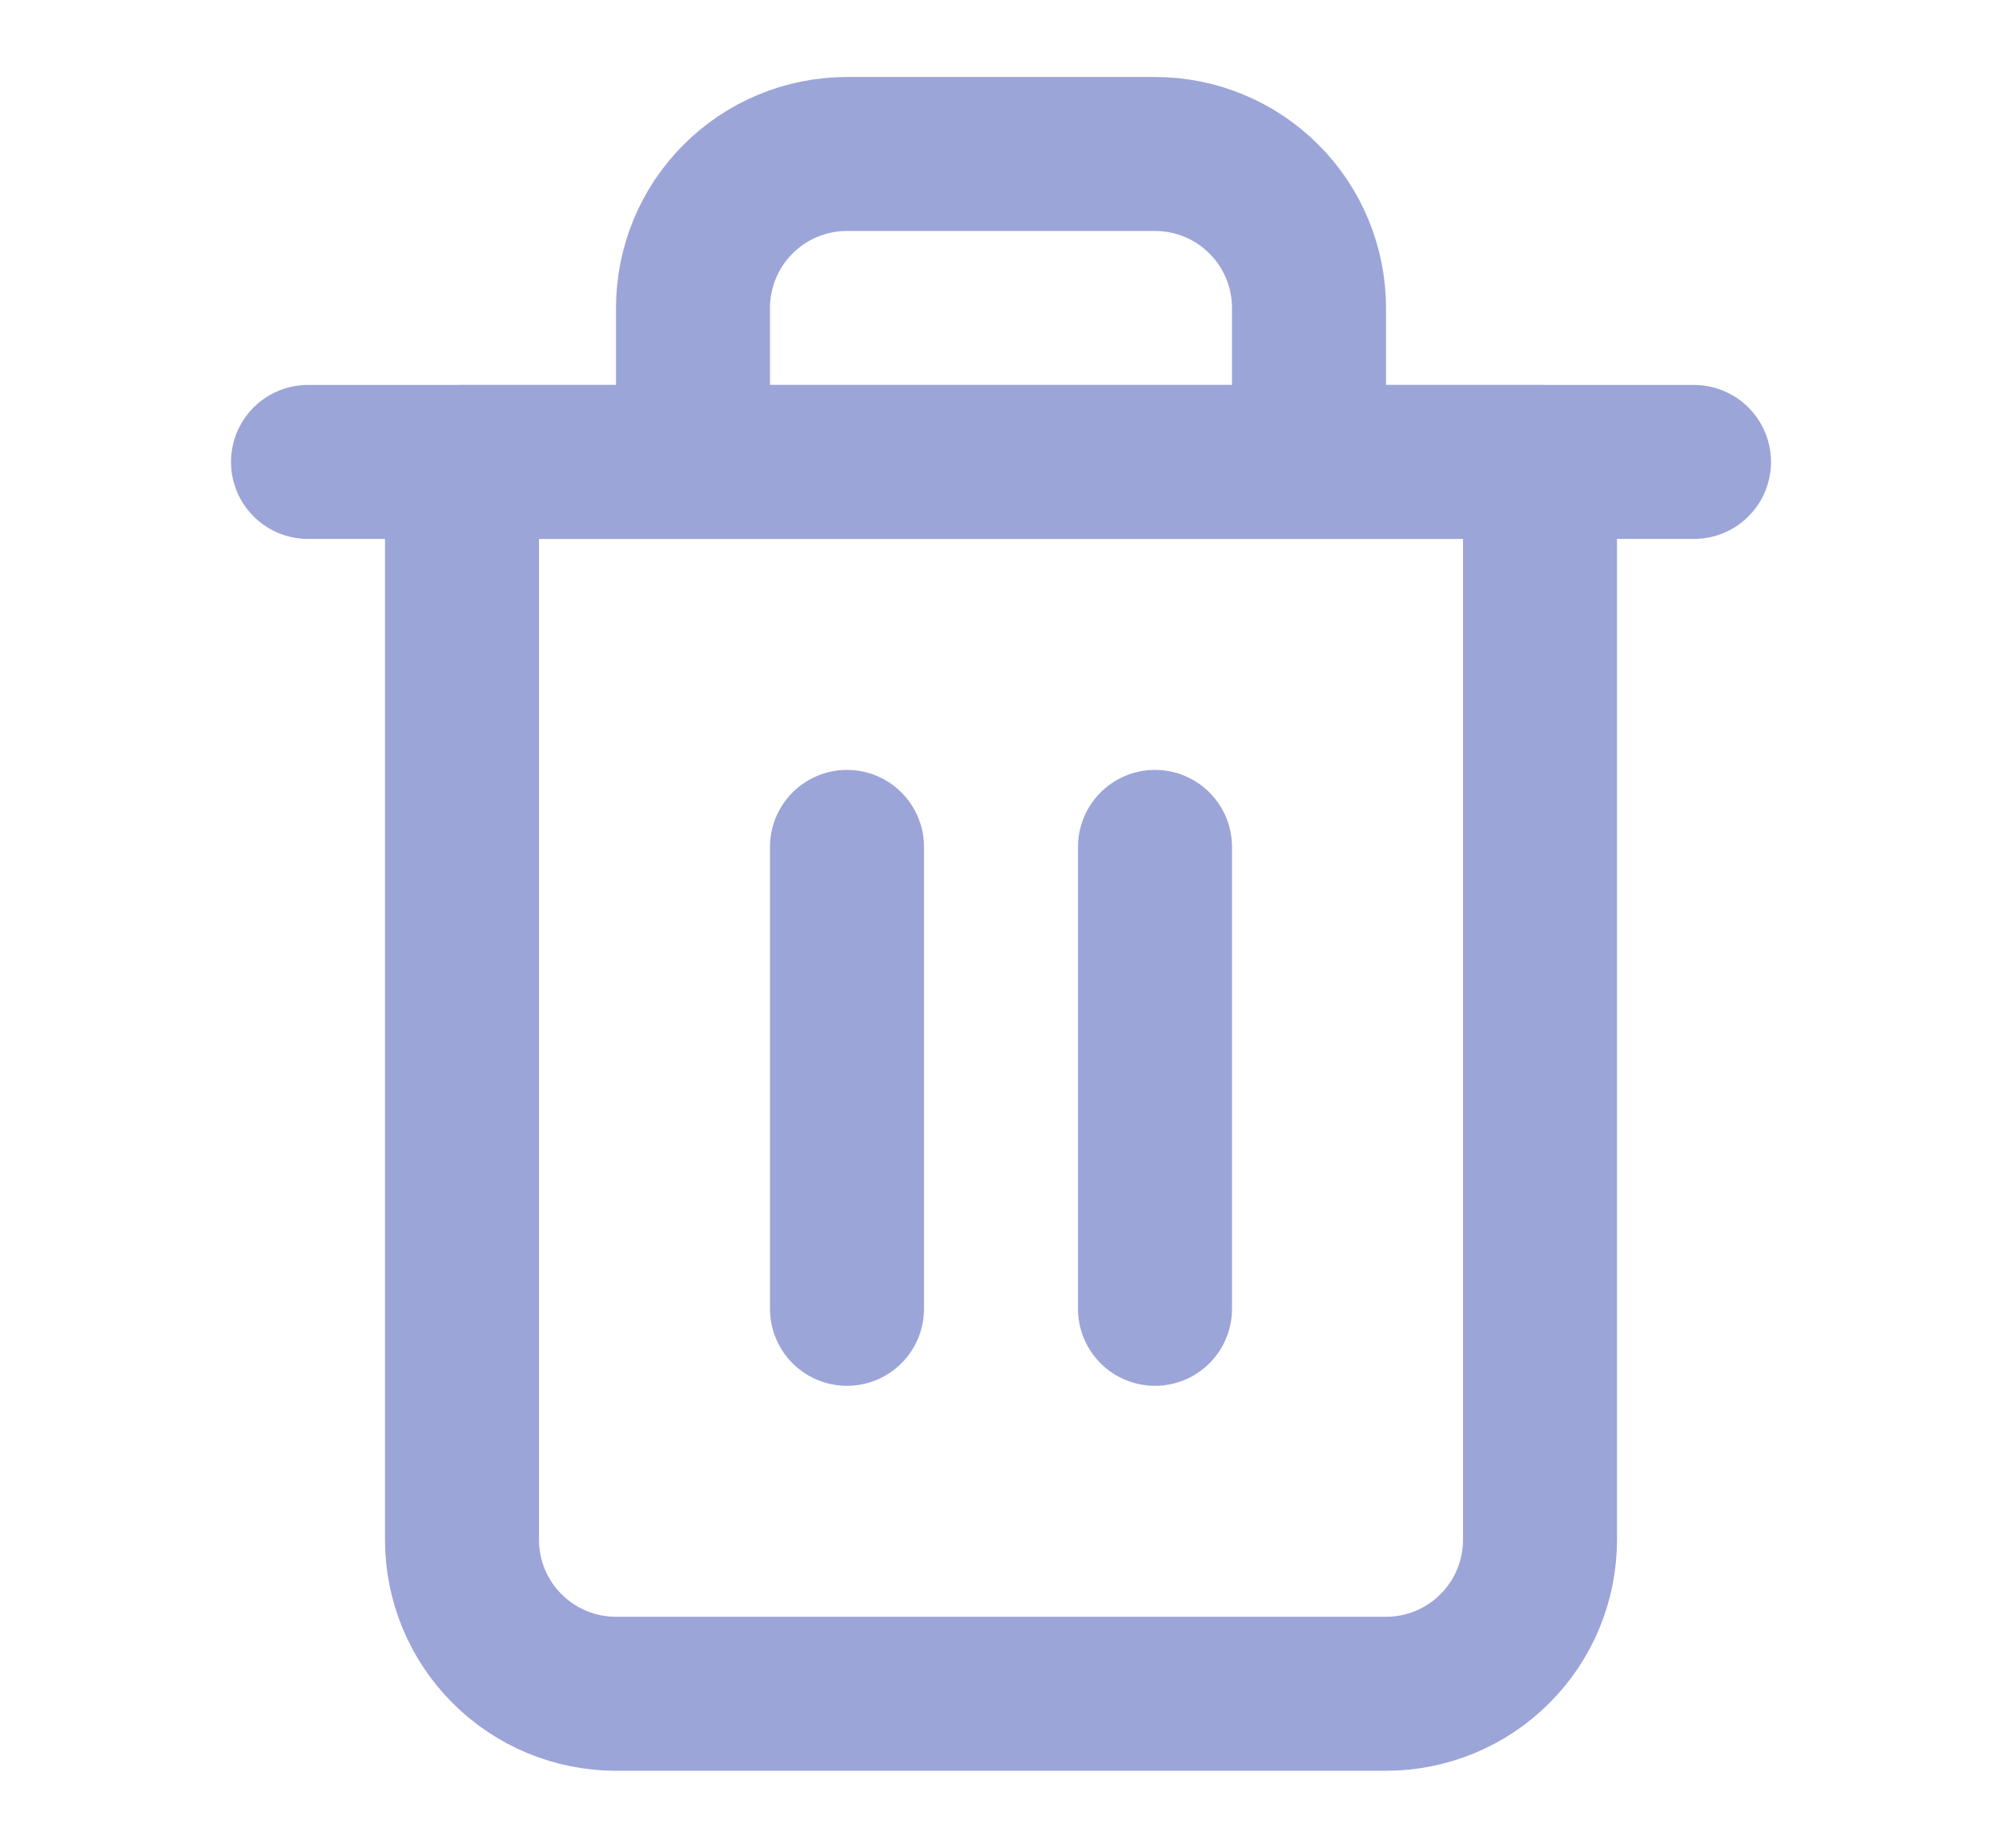 <svg width="13" height="12" viewBox="0 0 13 12" fill="none" xmlns="http://www.w3.org/2000/svg">
<g id="Trash">
<path id="Vector" d="M2 3H3H11" stroke="#9CA5D8" stroke-linecap="round" stroke-linejoin="round"/>
<path id="Vector_2" d="M4.5 3V2C4.5 1.735 4.605 1.48 4.793 1.293C4.98 1.105 5.235 1 5.5 1H7.5C7.765 1 8.02 1.105 8.207 1.293C8.395 1.48 8.5 1.735 8.5 2V3M10 3V10C10 10.265 9.895 10.52 9.707 10.707C9.52 10.895 9.265 11 9 11H4C3.735 11 3.48 10.895 3.293 10.707C3.105 10.52 3 10.265 3 10V3H10Z" stroke="#9CA5D8" stroke-linecap="round" stroke-linejoin="round"/>
<path id="Vector_3" d="M5.5 5.5V8.5" stroke="#9CA5D8" stroke-linecap="round" stroke-linejoin="round"/>
<path id="Vector_4" d="M7.5 5.5V8.5" stroke="#9CA5D8" stroke-linecap="round" stroke-linejoin="round"/>
</g>
</svg>
